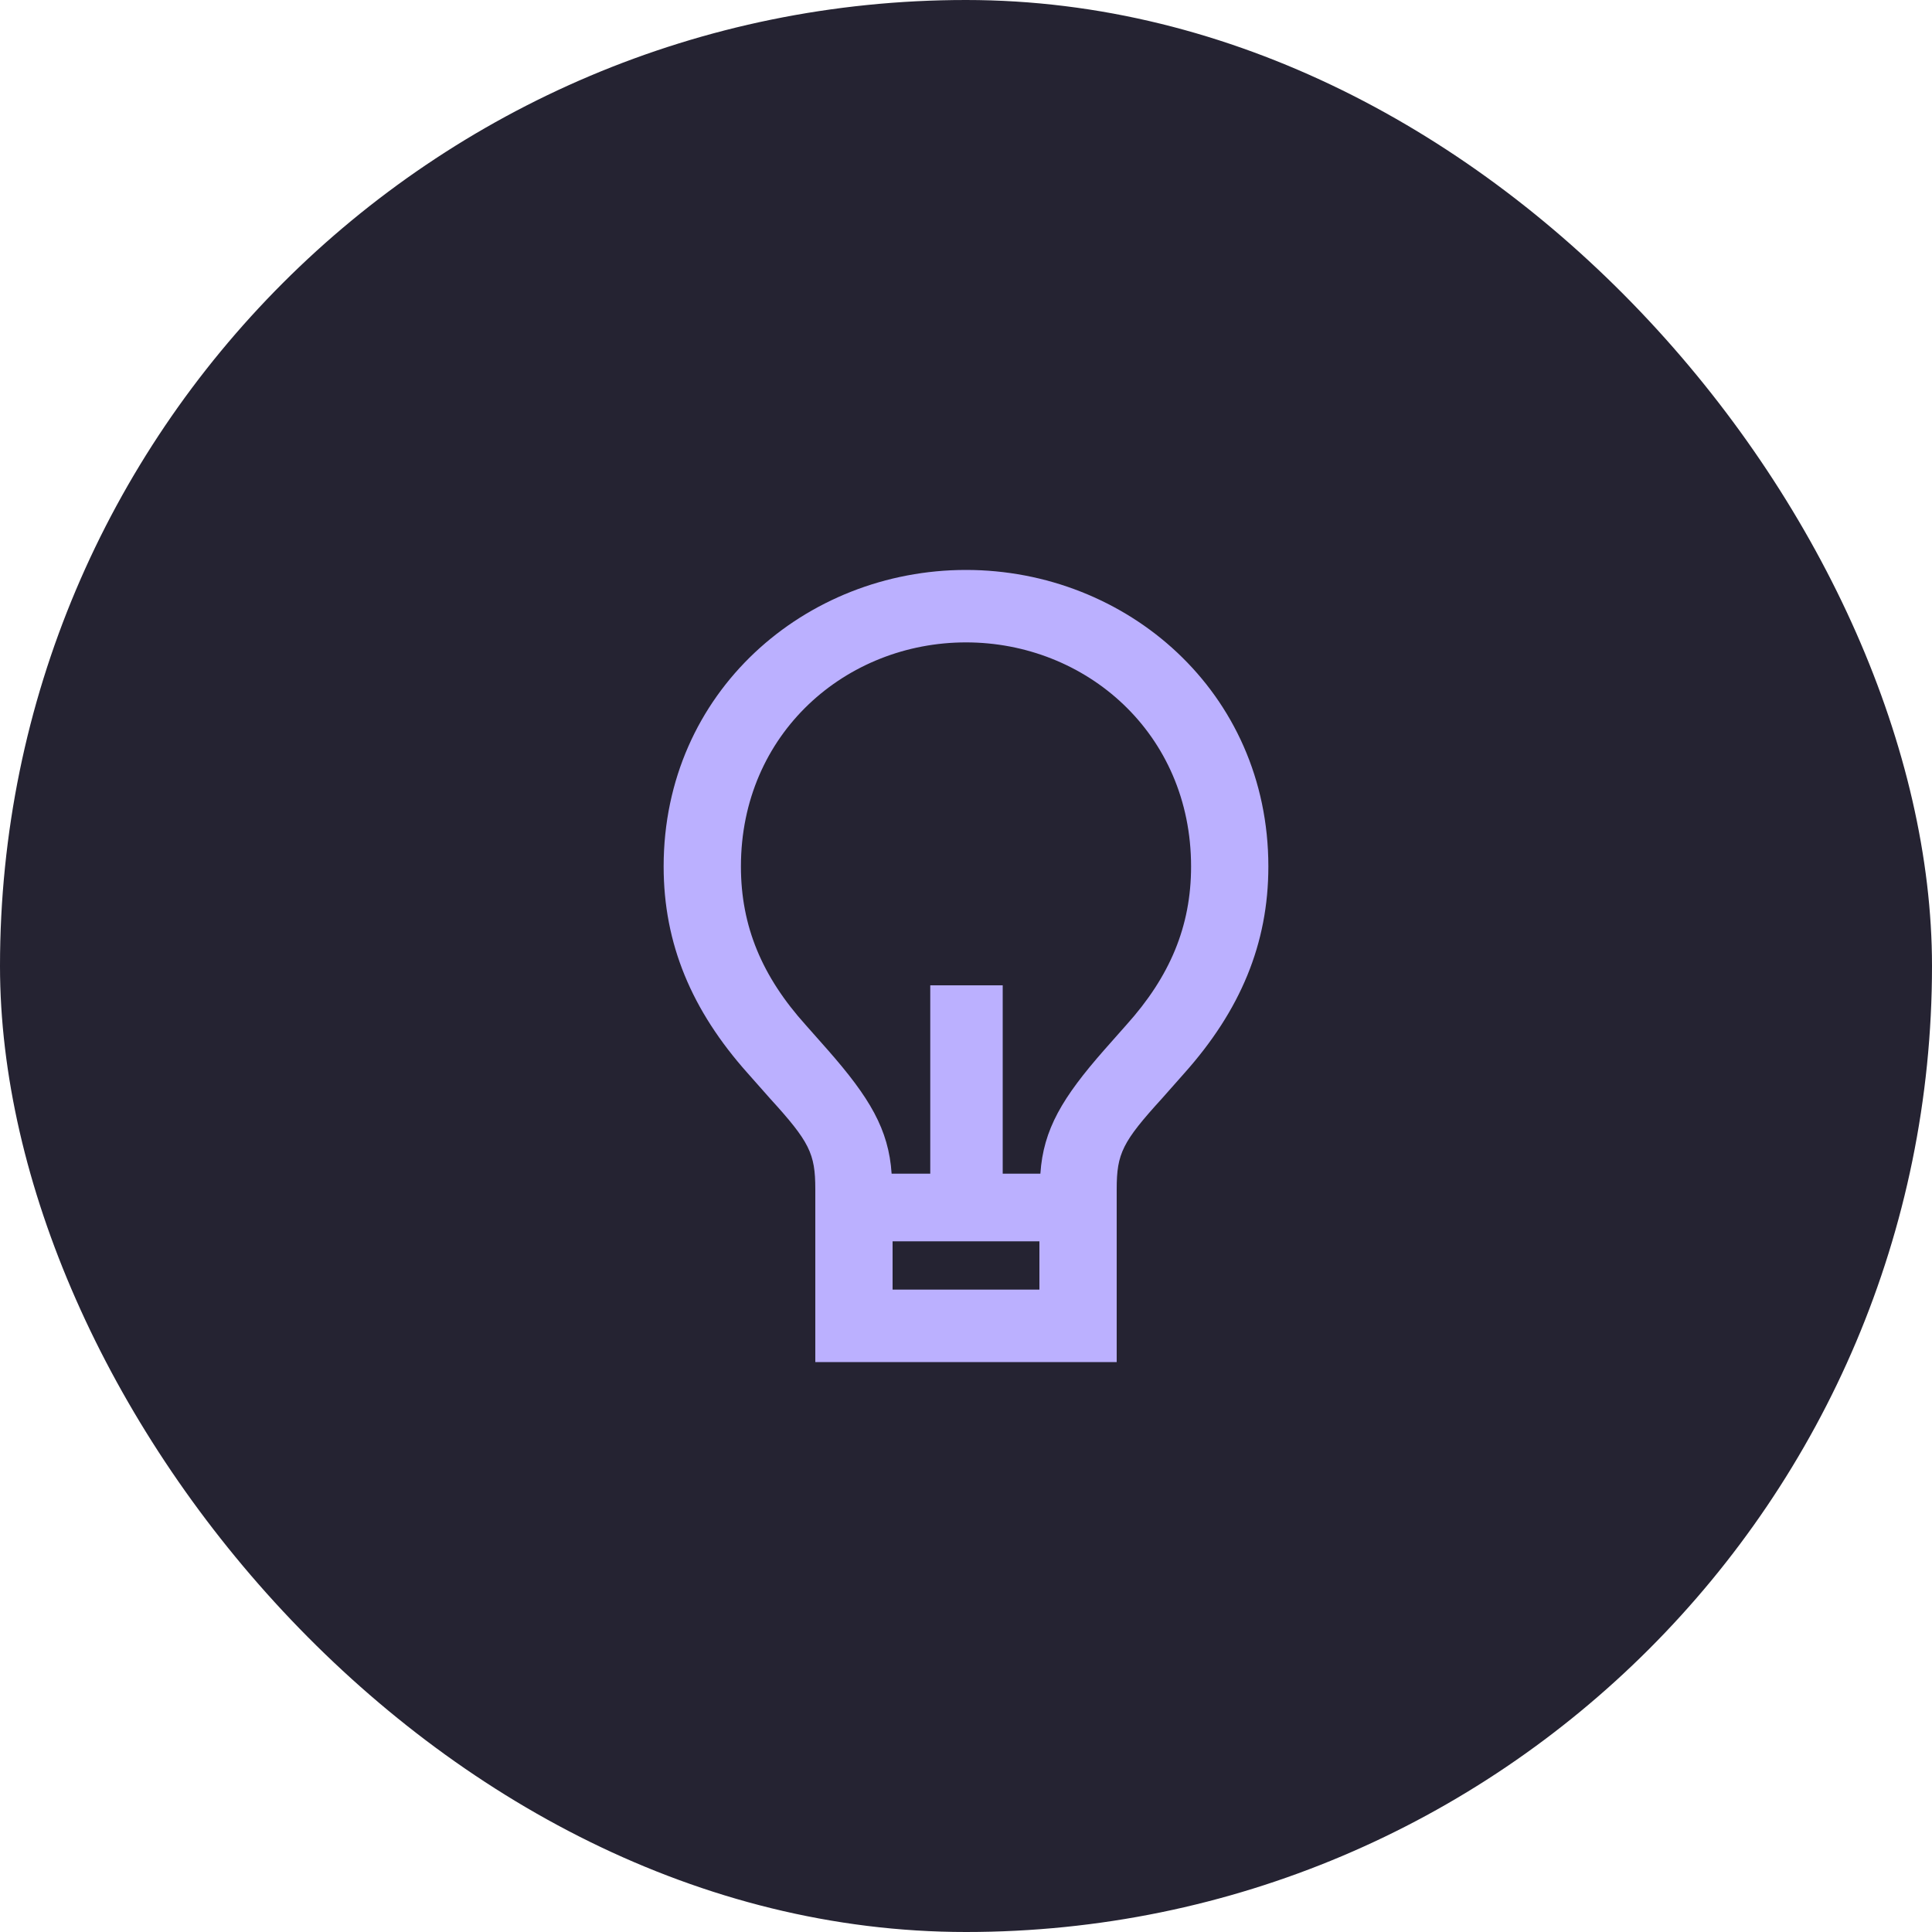 <svg width="48" height="48" viewBox="0 0 48 48" fill="none" xmlns="http://www.w3.org/2000/svg">
<rect width="48" height="48" rx="24" fill="#252332"/>
<path d="M20.256 29.544V33.84H27.744V29.544C27.744 28.656 27.888 28.368 28.872 27.288L29.424 26.664C30.816 25.104 31.512 23.448 31.512 21.528C31.512 17.184 27.984 14.16 24 14.16C20.016 14.16 16.488 17.184 16.488 21.528C16.488 23.448 17.184 25.104 18.576 26.664L19.128 27.288C20.112 28.368 20.256 28.656 20.256 29.544ZM18.408 21.528C18.408 18.216 21.024 15.96 24 15.96C26.976 15.96 29.592 18.216 29.592 21.528C29.592 23.016 29.064 24.264 27.984 25.464L27.432 26.088C26.4 27.264 25.92 28.056 25.848 29.16H24.912V24.48H23.112V29.16H22.152C22.08 28.056 21.6 27.264 20.568 26.088L20.016 25.464C18.936 24.264 18.408 23.016 18.408 21.528ZM22.176 32.04V30.84H25.824V32.04H22.176Z" fill="#BBB0FF"/>
</svg>
